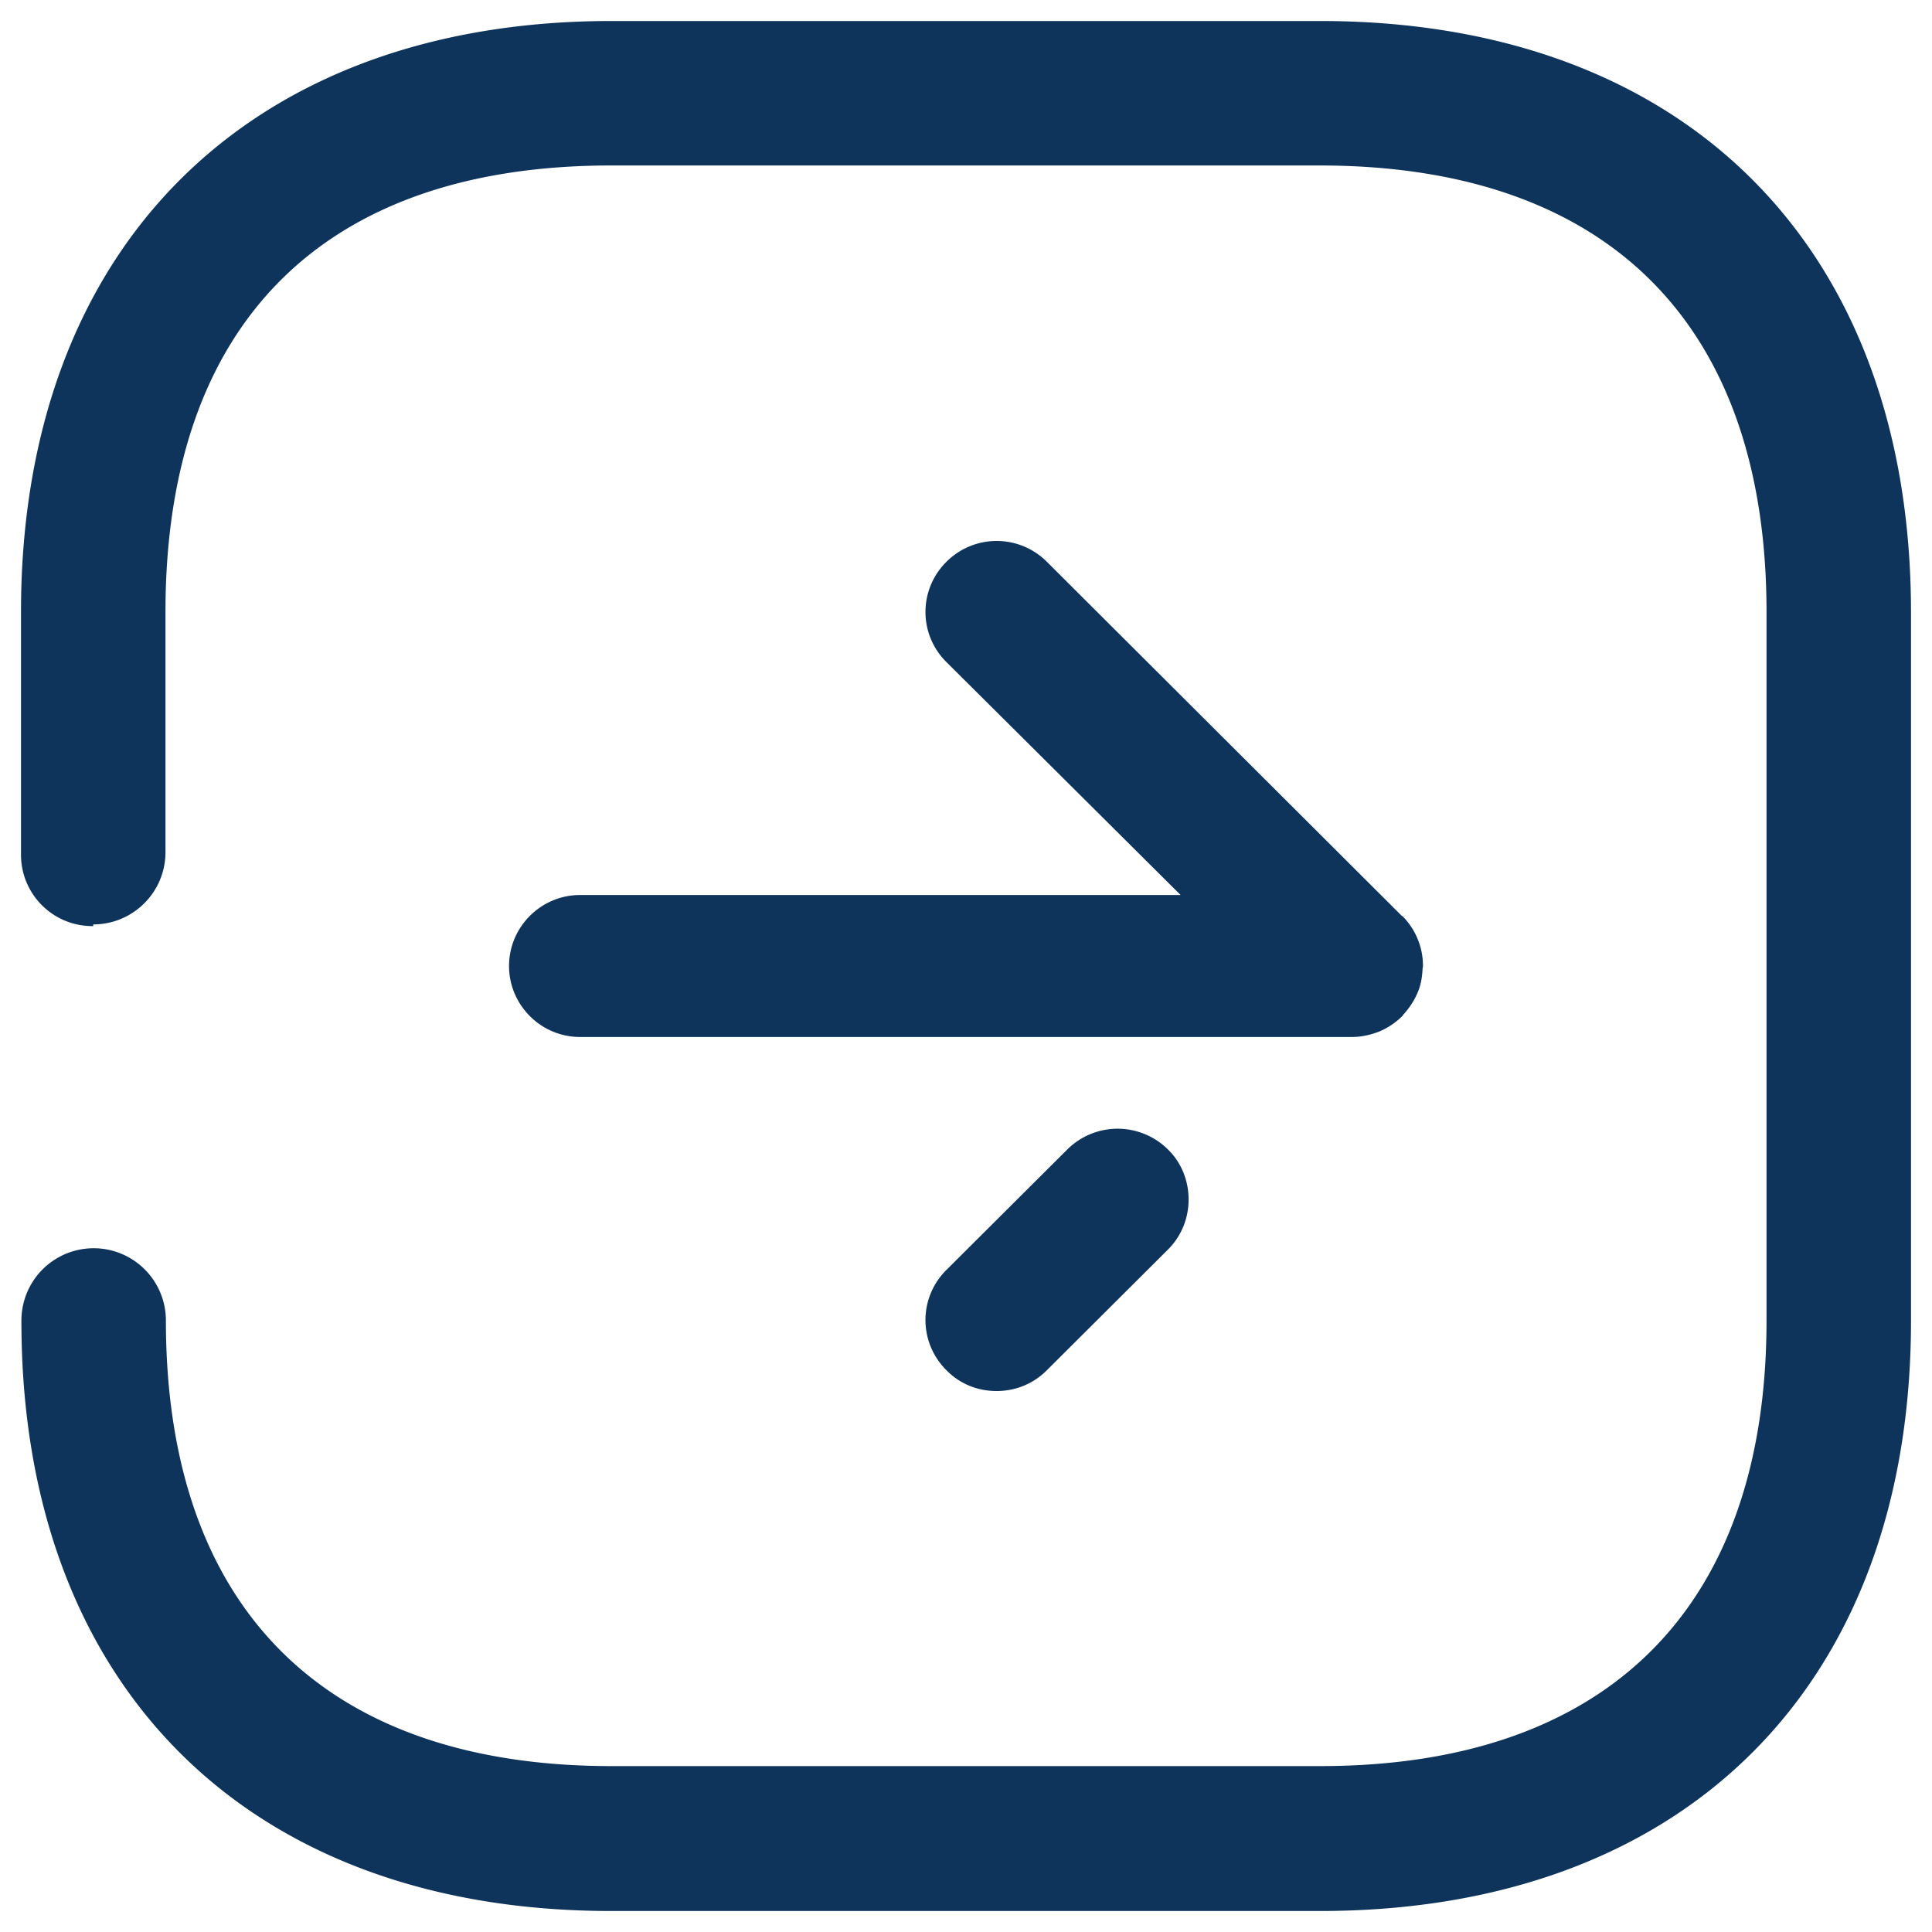 <svg version="1.2" baseProfile="tiny-ps" xmlns="http://www.w3.org/2000/svg" width="46" height="46"><style></style><path id="Arrow - Left Square" fill-rule="evenodd" d="M45.5 31.45c0 8.67-5.38 14.05-14.07 14.05H14.55C5.88 45.5.5 40.12.51 31.44a1.72 1.72 0 113.44 0c0 6.83 3.76 10.61 10.61 10.61h16.87c6.85 0 10.63-3.78 10.63-10.61V14.57c0-6.85-3.78-10.63-10.64-10.63H14.55C7.7 3.94 3.94 7.7 3.94 14.57v5.72c0 .95-.77 1.72-1.72 1.72v.04H2.2c-.94 0-1.7-.76-1.7-1.7v-5.78C.5 5.88 5.92.5 14.56.5h16.87C40.12.5 45.5 5.88 45.5 14.58v16.87zM33.88 23c0 .03-.01.05-.01.08-.01.19-.04.38-.12.56-.08.19-.19.35-.32.5-.02.01-.02.03-.04.05-.16.16-.34.28-.55.37-.21.08-.42.13-.65.13H13.81c-.93 0-1.69-.76-1.69-1.69 0-.93.76-1.69 1.69-1.69h14.3l-5.58-5.55c-.66-.66-.66-1.72 0-2.38a1.69 1.69 0 012.39-.01l8.46 8.44h.01c.15.15.28.34.36.54.09.21.13.43.13.65zm-5.58 5.56c0 .43-.16.86-.49 1.19l-2.89 2.88c-.33.33-.76.49-1.19.49-.44 0-.87-.16-1.2-.5-.66-.66-.66-1.72 0-2.38l2.89-2.88a1.7 1.7 0 012.39.01c.33.32.49.76.49 1.19z" fill="#0f345c"/></svg>